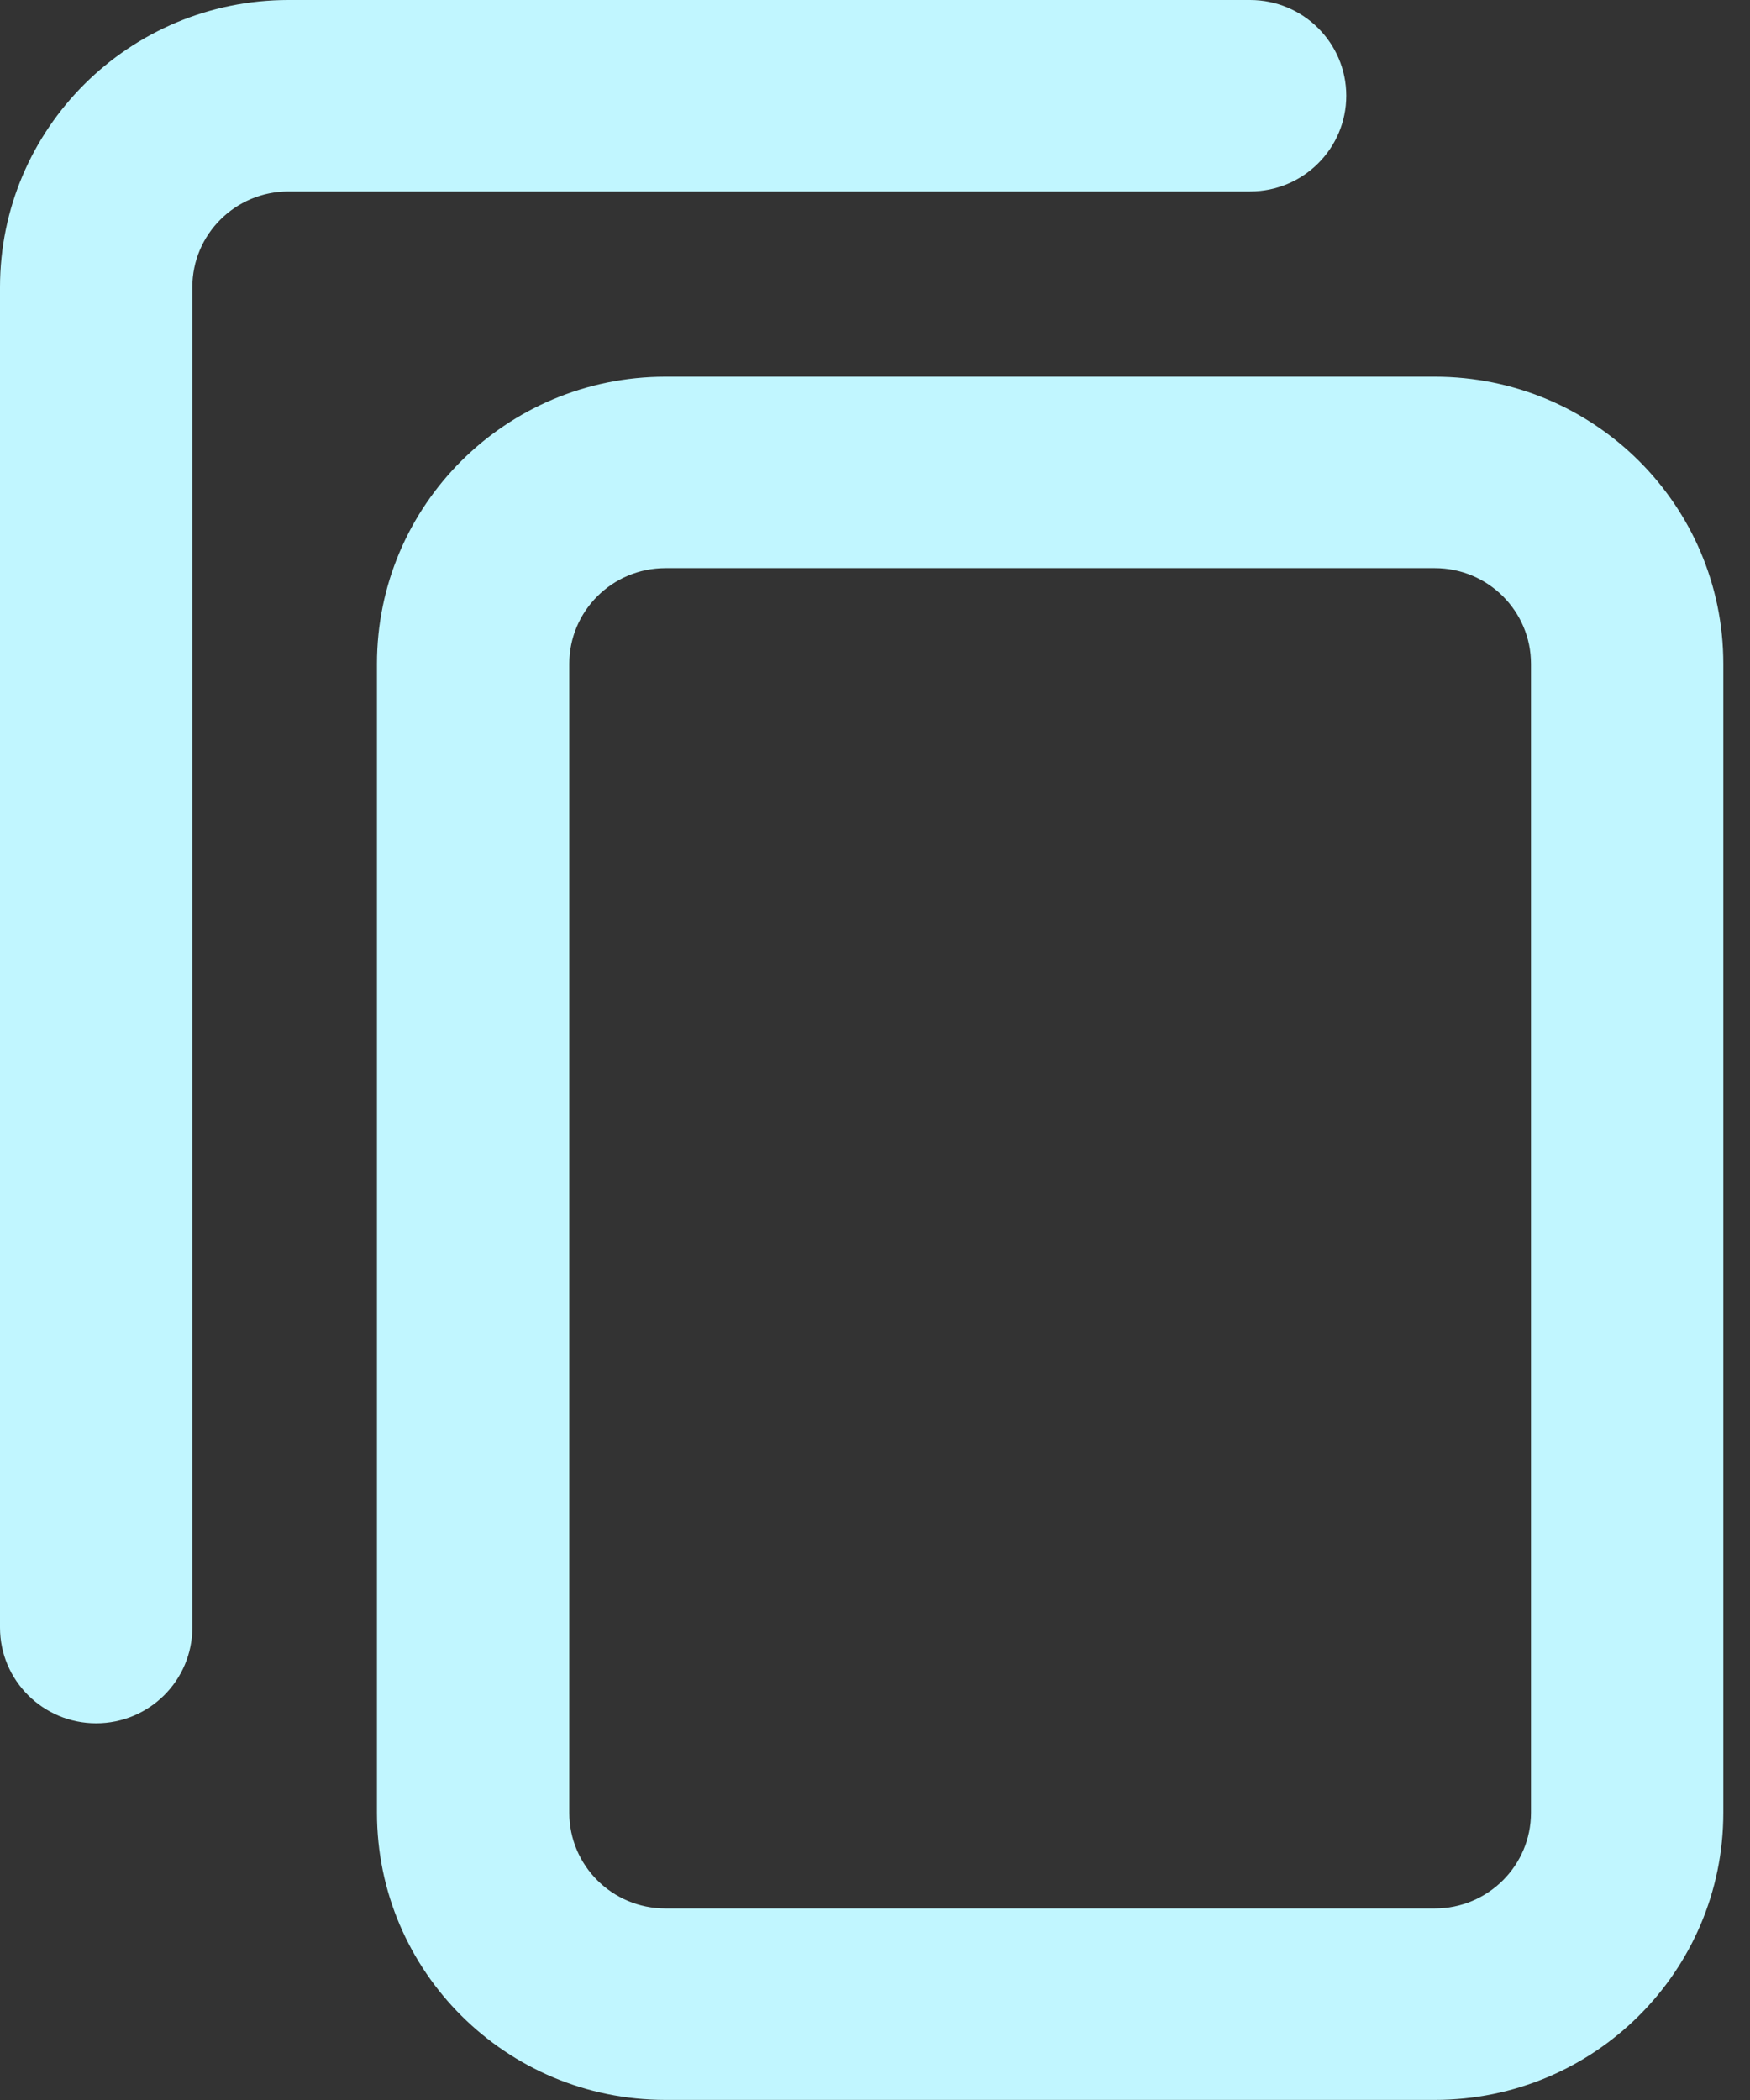 <svg width="20" height="24" viewBox="0 0 20 24" fill="none" xmlns="http://www.w3.org/2000/svg">
<rect x="0" y="0" width="20" height="24" fill="#333333" stroke="none"/>
<path fill-rule="evenodd" clip-rule="evenodd" d="M19.695 7.587C19.695 5.774 18.219 4.305 16.398 4.305H7.605C5.785 4.305 4.308 5.774 4.308 7.587V20.717C4.308 22.53 5.785 23.999 7.605 23.999H16.398C18.219 23.999 19.695 22.53 19.695 20.717V7.587ZM17.497 7.587C17.497 6.983 17.005 6.493 16.398 6.493H7.605C6.998 6.493 6.506 6.983 6.506 7.587V20.717C6.506 21.321 6.998 21.811 7.605 21.811H16.398C17.005 21.811 17.497 21.321 17.497 20.717V7.587Z" fill="#C1F6FF"/>
<path d="M3.297 2.188H14.287C14.894 2.188 15.386 1.698 15.386 1.094C15.386 0.49 14.894 0 14.287 0H3.297C1.476 0 0 1.47 0 3.282V18.601C0 19.205 0.492 19.695 1.099 19.695C1.706 19.695 2.198 19.205 2.198 18.601V3.282C2.198 2.678 2.69 2.188 3.297 2.188Z" fill="#C1F6FF"/>
</svg>
